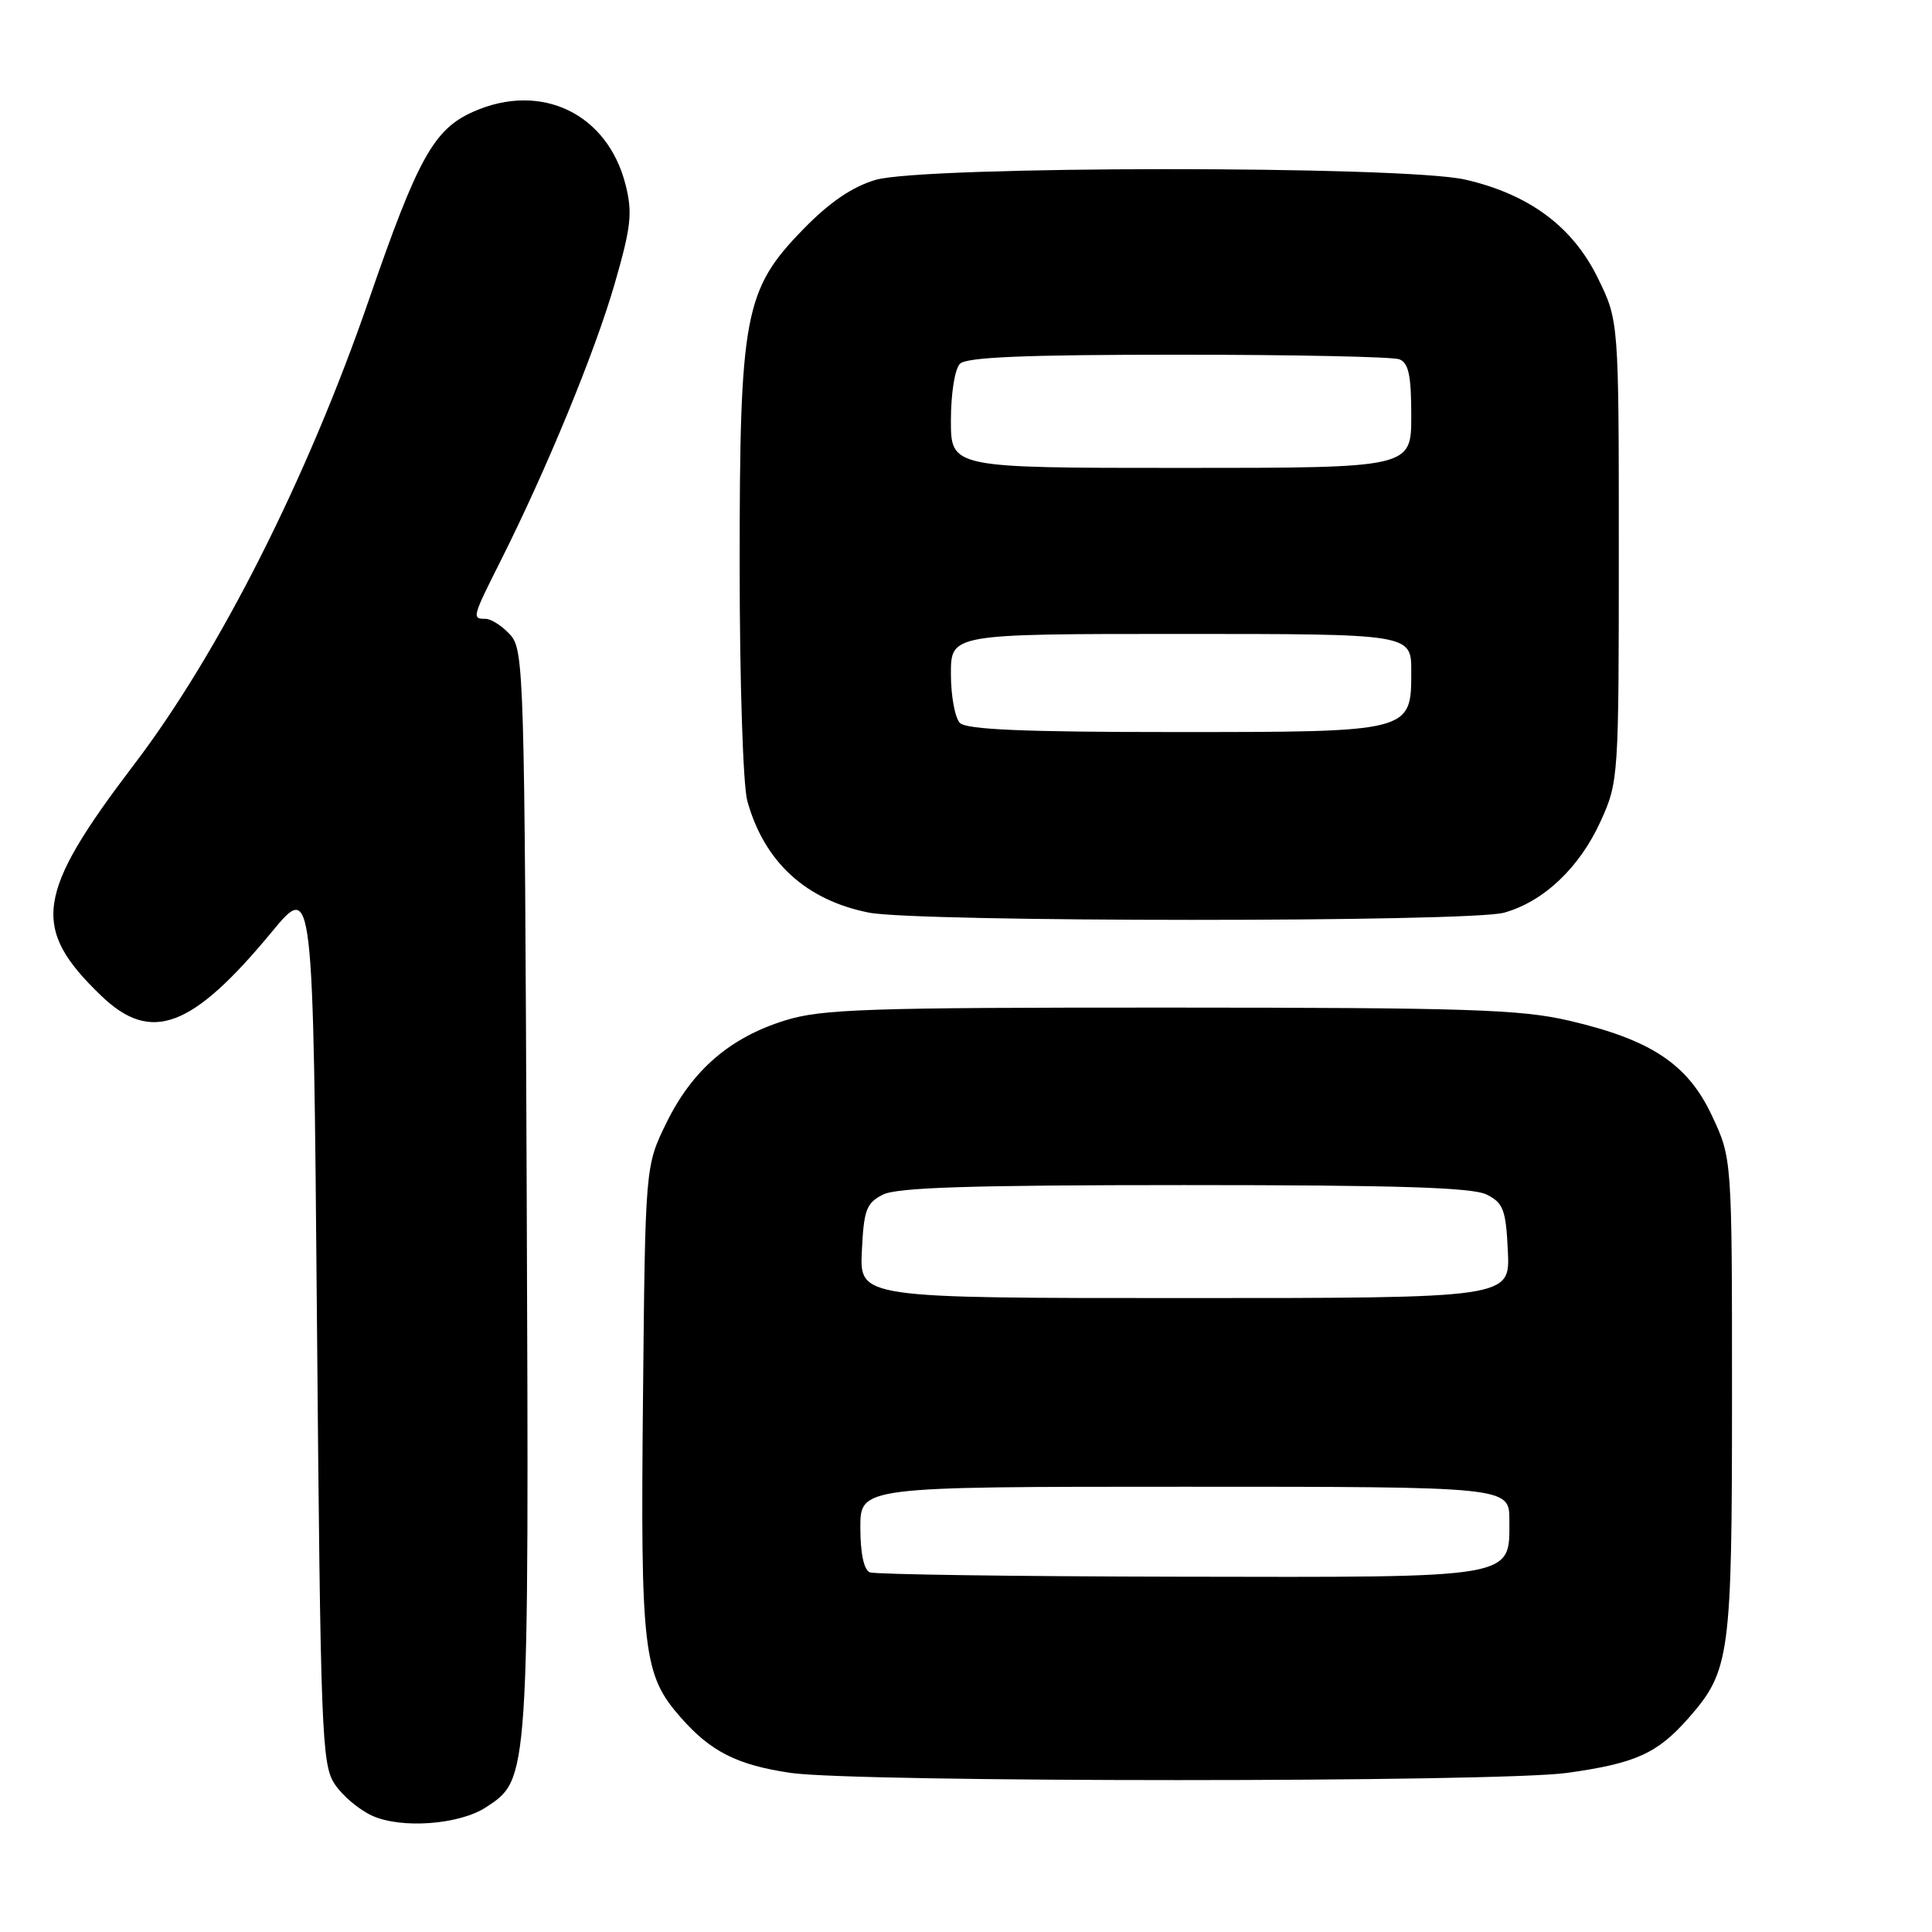 <?xml version="1.0" encoding="UTF-8" standalone="no"?>
<!DOCTYPE svg PUBLIC "-//W3C//DTD SVG 1.1//EN" "http://www.w3.org/Graphics/SVG/1.1/DTD/svg11.dtd" >
<svg xmlns="http://www.w3.org/2000/svg" xmlns:xlink="http://www.w3.org/1999/xlink" version="1.1" viewBox="0 0 256 256">
 <g >
 <path fill="currentColor"
d=" M 64.40 239.47 C 70.12 235.72 70.10 236.11 69.79 157.85 C 69.51 89.02 69.43 86.13 67.60 84.10 C 66.55 82.95 65.08 82.00 64.35 82.00 C 62.51 82.00 62.55 81.85 66.38 74.23 C 72.48 62.07 78.83 46.65 81.43 37.66 C 83.63 30.05 83.83 28.23 82.90 24.51 C 80.52 15.05 71.72 10.82 62.74 14.79 C 57.48 17.12 55.37 20.92 48.87 39.76 C 40.74 63.32 29.03 86.51 17.79 101.27 C 4.69 118.49 4.05 122.95 13.42 131.95 C 20.02 138.30 25.44 136.27 36.01 123.49 C 41.50 116.85 41.50 116.85 42.00 175.22 C 42.47 229.56 42.63 233.78 44.33 236.37 C 45.33 237.91 47.58 239.81 49.33 240.60 C 53.19 242.35 60.88 241.78 64.40 239.47 Z  M 207.64 234.92 C 216.73 233.65 219.60 232.36 223.75 227.64 C 229.24 221.38 229.50 219.44 229.50 185.00 C 229.50 153.50 229.50 153.50 226.85 147.85 C 223.64 140.99 218.78 137.77 207.86 135.23 C 201.49 133.75 194.36 133.52 155.00 133.51 C 114.80 133.50 108.86 133.70 104.00 135.22 C 96.72 137.49 91.74 141.78 88.31 148.77 C 85.50 154.50 85.50 154.50 85.20 185.20 C 84.86 218.85 85.22 221.91 90.19 227.56 C 94.18 232.11 97.69 233.88 104.78 234.92 C 113.47 236.19 198.48 236.19 207.64 234.92 Z  M 199.28 120.94 C 204.55 119.48 209.33 114.94 212.12 108.76 C 214.46 103.59 214.50 102.97 214.50 73.00 C 214.50 42.50 214.50 42.50 211.71 36.82 C 208.37 30.01 202.62 25.75 194.16 23.80 C 186.02 21.93 122.31 21.96 116.00 23.84 C 112.91 24.76 109.91 26.81 106.44 30.37 C 98.62 38.40 98.00 41.67 98.01 75.07 C 98.01 90.36 98.46 104.10 99.02 106.12 C 101.26 114.21 106.79 119.28 115.15 120.93 C 121.61 122.20 194.71 122.21 199.28 120.94 Z  M 115.25 208.34 C 114.47 208.02 114.00 205.81 114.00 202.42 C 114.00 197.00 114.00 197.00 157.00 197.00 C 200.00 197.00 200.00 197.00 200.00 201.44 C 200.00 209.22 201.23 209.01 156.03 208.92 C 134.29 208.88 115.94 208.62 115.25 208.34 Z  M 114.20 165.78 C 114.46 160.29 114.80 159.40 117.00 158.29 C 118.88 157.34 128.82 157.03 157.00 157.03 C 185.18 157.03 195.12 157.34 197.00 158.29 C 199.20 159.40 199.54 160.29 199.80 165.78 C 200.10 172.00 200.10 172.00 157.00 172.00 C 113.90 172.00 113.90 172.00 114.20 165.78 Z  M 127.20 95.80 C 126.54 95.14 126.00 92.22 126.00 89.30 C 126.00 84.00 126.00 84.00 156.50 84.00 C 187.00 84.00 187.00 84.00 187.00 88.94 C 187.00 97.03 187.13 97.00 155.48 97.00 C 135.75 97.00 128.07 96.67 127.20 95.80 Z  M 126.00 55.70 C 126.00 52.13 126.52 48.88 127.20 48.20 C 128.08 47.32 135.89 47.00 156.12 47.00 C 171.36 47.00 184.55 47.27 185.42 47.61 C 186.65 48.08 187.00 49.74 187.00 55.11 C 187.00 62.00 187.00 62.00 156.50 62.00 C 126.00 62.00 126.00 62.00 126.00 55.70 Z "/>
</g>
</svg>